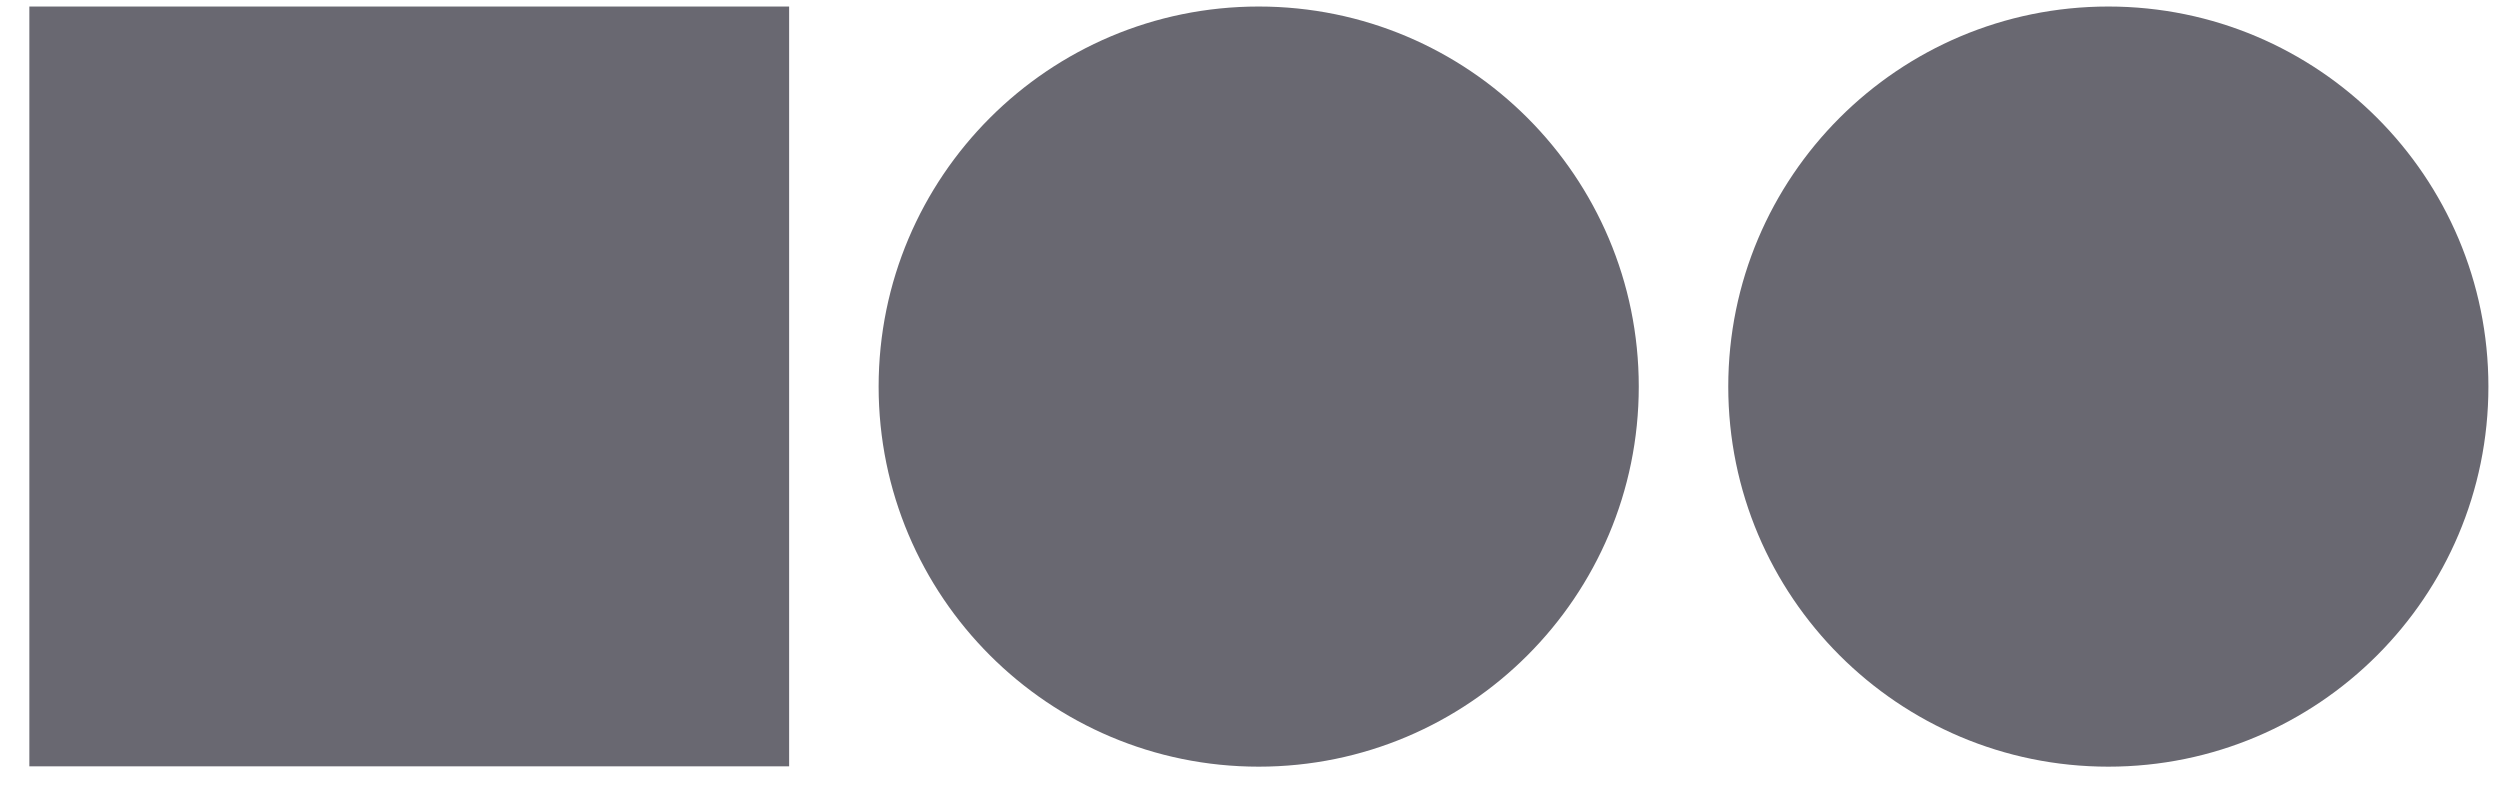 <svg xmlns="http://www.w3.org/2000/svg" width="69" height="22" fill="none"><path fill="#696871" d="M34.74 21.16c5.793 0 10.49-4.697 10.49-10.49S40.533.18 34.74.18 24.25 4.877 24.25 10.67s4.697 10.49 10.49 10.49ZM58.19 21.16c5.794 0 10.49-4.697 10.49-10.49S63.983.18 58.19.18 47.7 4.877 47.7 10.67s4.697 10.49 10.49 10.49ZM.81.18h20.97v20.97H.81z"/></svg>